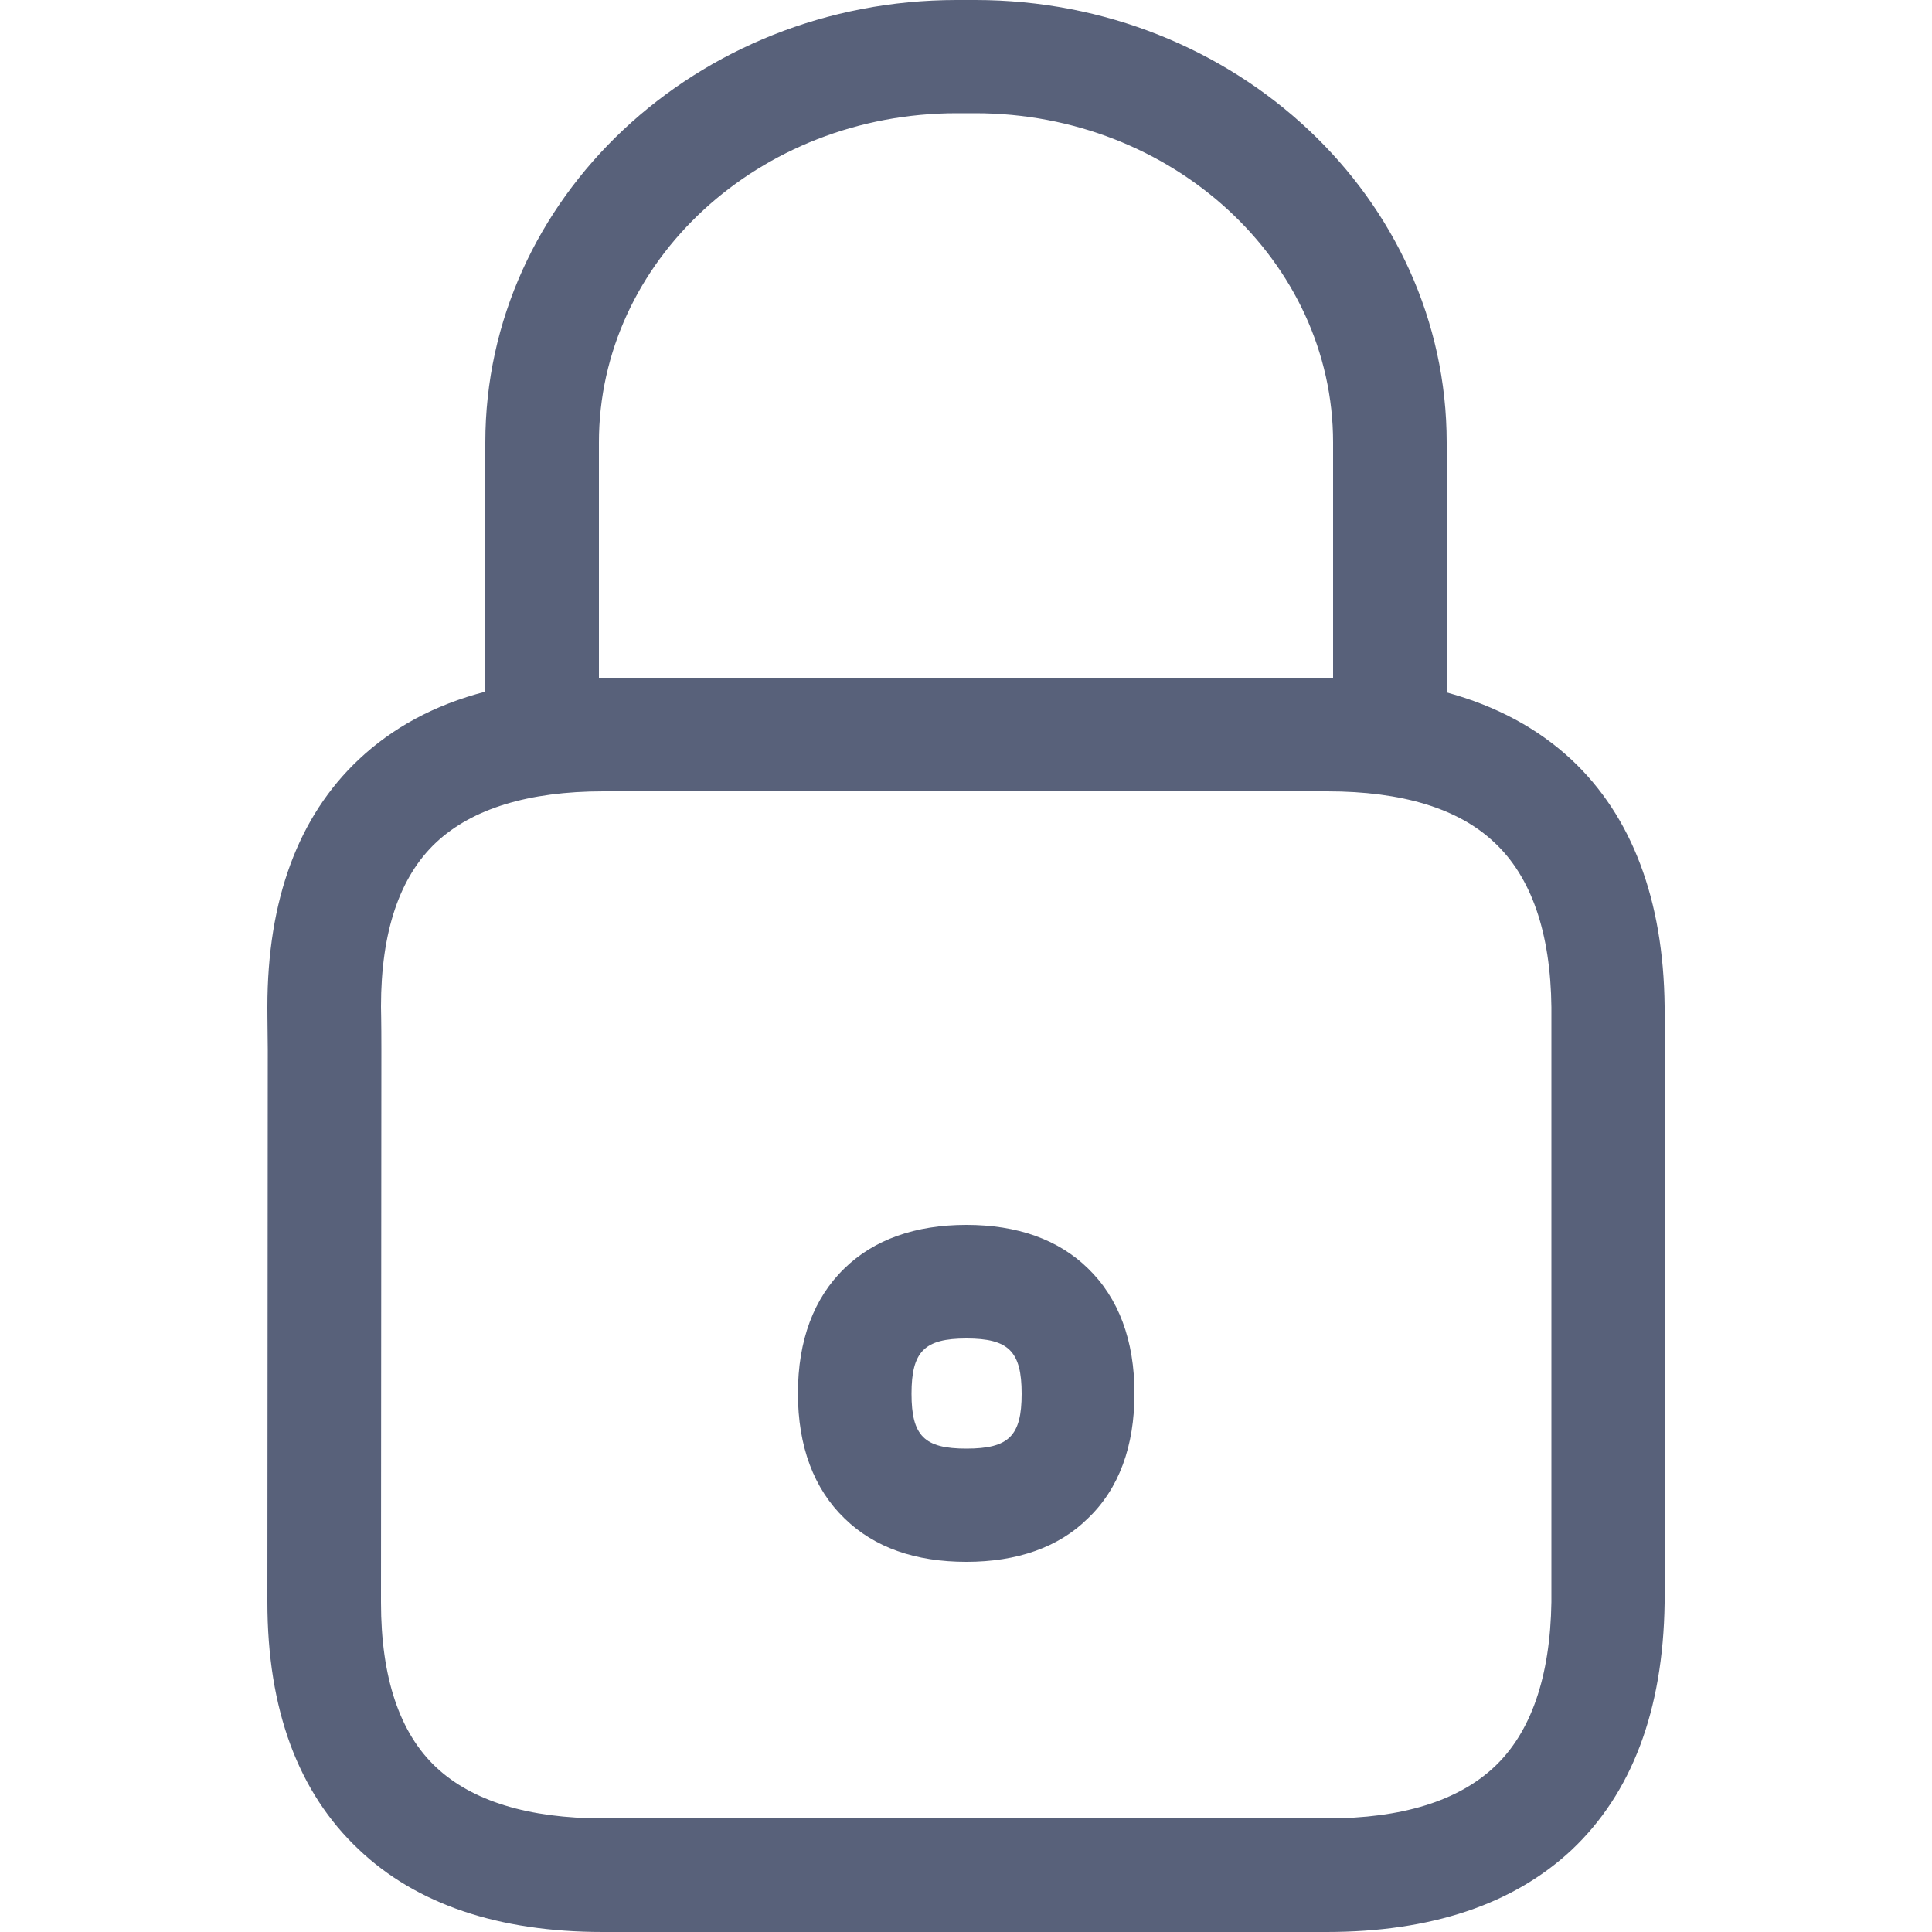 <?xml version="1.0" encoding="UTF-8"?>
<svg xmlns="http://www.w3.org/2000/svg" viewBox="0 0 500 500"><g fill="#006aff"><path d="M406.7 196.6c-8.7-8.1-19.5-13.9-32.3-17.4v-64.7C374.4 51.4 319.7 0 252.4 0h-4.8c-67.3 0-122 51.3-122 114.5V179c-13.1 3.4-24 9.3-32.8 17.6-15.6 14.7-23.6 36.3-23.6 64v.1s0 3.1.1 10.9l-.1 143c0 27.8 8 49.3 23.6 64C107.7 492.8 129 500 156 500h187.3c27 0 48.3-7.1 63.4-21.2 15.6-14.7 23.7-36.1 24.1-63.9V260.6v-.2c-.3-27.6-8.5-49.2-24.1-63.8zM155 114.5c0-47 41.5-85.2 92.6-85.2h4.8c51 0 92.6 38.3 92.6 85.2v60.9H155v-60.9zm246.5 300.1c-.3 19.4-5.3 33.8-14.8 42.7-9.4 8.8-23.9 13.3-43.2 13.3H156.1c-19.4 0-33.9-4.5-43.2-13.2-9.5-8.9-14.3-23.3-14.3-42.7l.1-143.1v-.1c0-7.2-.1-10.4-.1-11 0-19.3 4.8-33.6 14.3-42.5 9.3-8.7 23.9-13.2 43.2-13.2h187.4c19.3 0 33.9 4.4 43.2 13.2 9.6 8.9 14.6 23.4 14.8 42.7v153.9z" style="fill: #58617a;"/><path d="M250.1 317c-13.2 0-23.9 3.8-31.5 11.2-8 7.7-12.1 18.7-12.1 32.4s4.1 24.7 12.1 32.4c7.7 7.5 18.3 11.2 31.5 11.2s23.9-3.8 31.4-11.2c8.1-7.7 12.1-18.7 12.1-32.4s-4.1-24.7-12.1-32.4c-7.6-7.4-18.2-11.2-31.4-11.2zm0 57.9c-10.9 0-14.2-3.3-14.2-14.2 0-10.9 3.3-14.3 14.2-14.3 10.9 0 14.3 3.3 14.3 14.3 0 10.9-3.3 14.2-14.3 14.2z" style="fill: #58617a;"/></g></svg>

